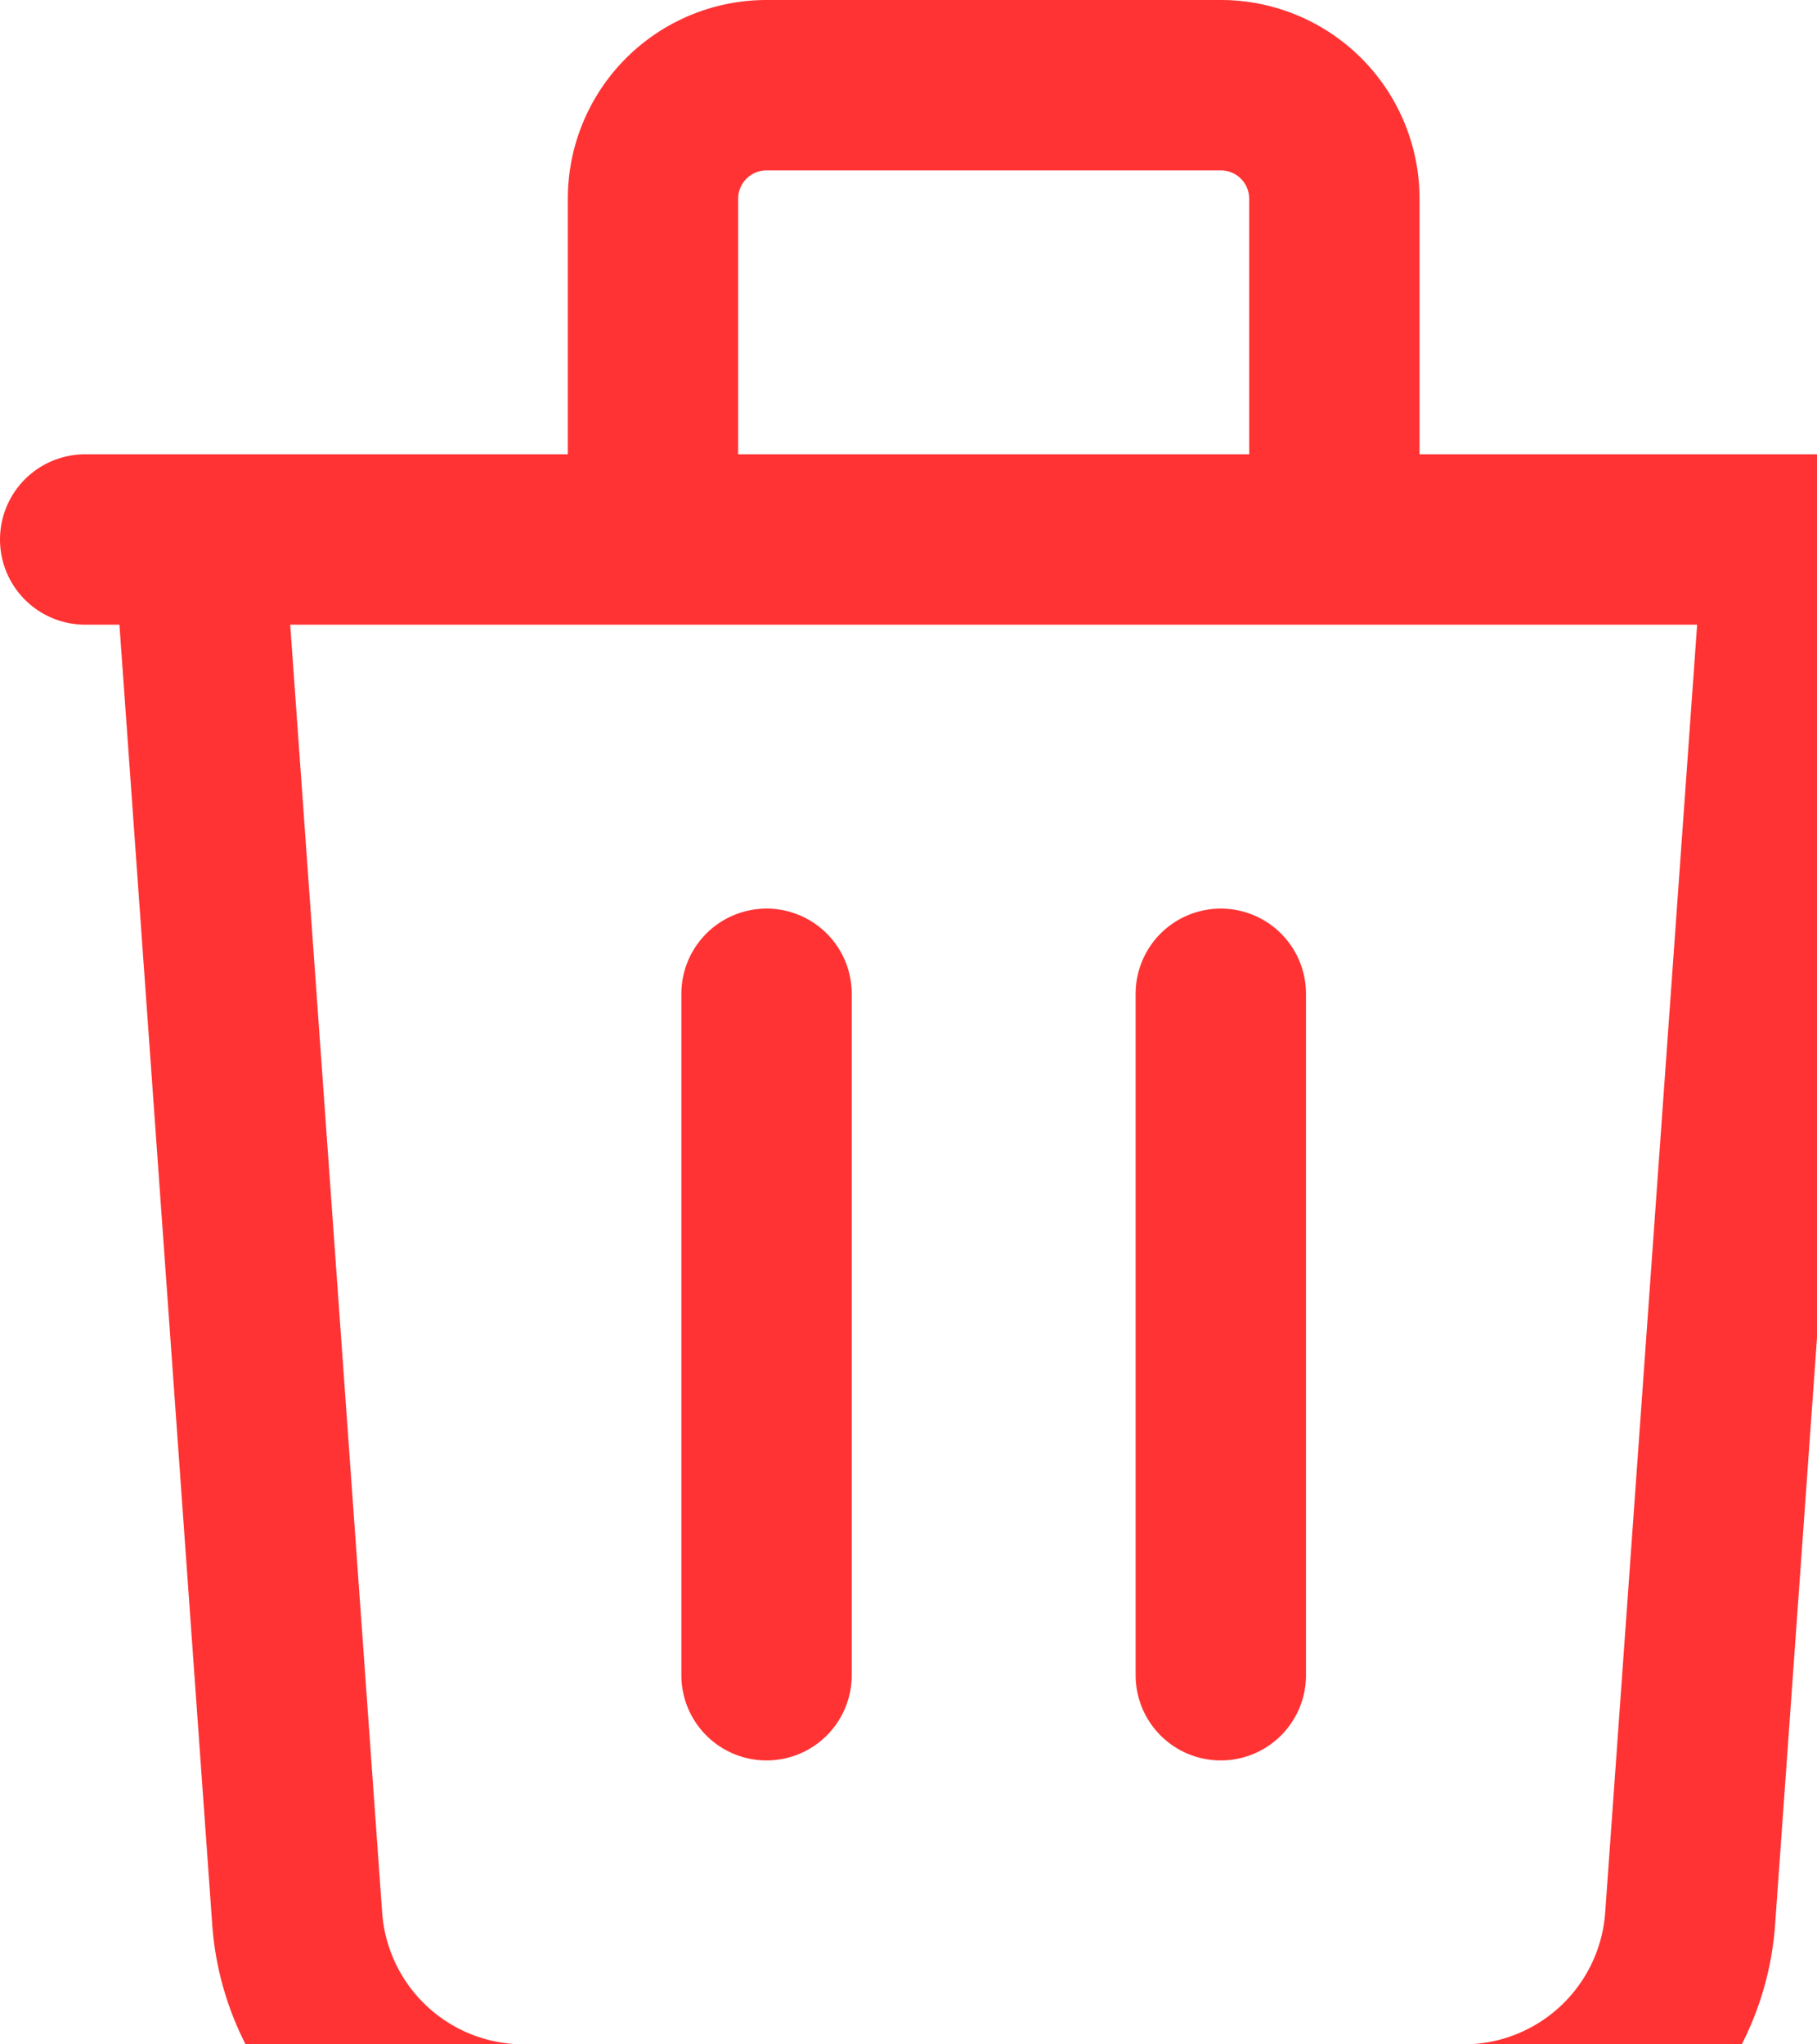 <svg width="16" height="18" xmlns="http://www.w3.org/2000/svg">
<path d="M1.75 4.75l.867 12.142a2 2 0 0 0 1.995 1.858h8.276a2 2 0 0 0 1.995-1.858L15.75 4.75m-10 0v-3a1 1 0 0 1 1-1h4a1 1 0 0 1 1 1v3m-5 4v6m4-6v6m-10-10h16" stroke-linecap="round" stroke="#f33" stroke-width="1.5" stroke-linejoin="round" fill="none"/>
</svg>